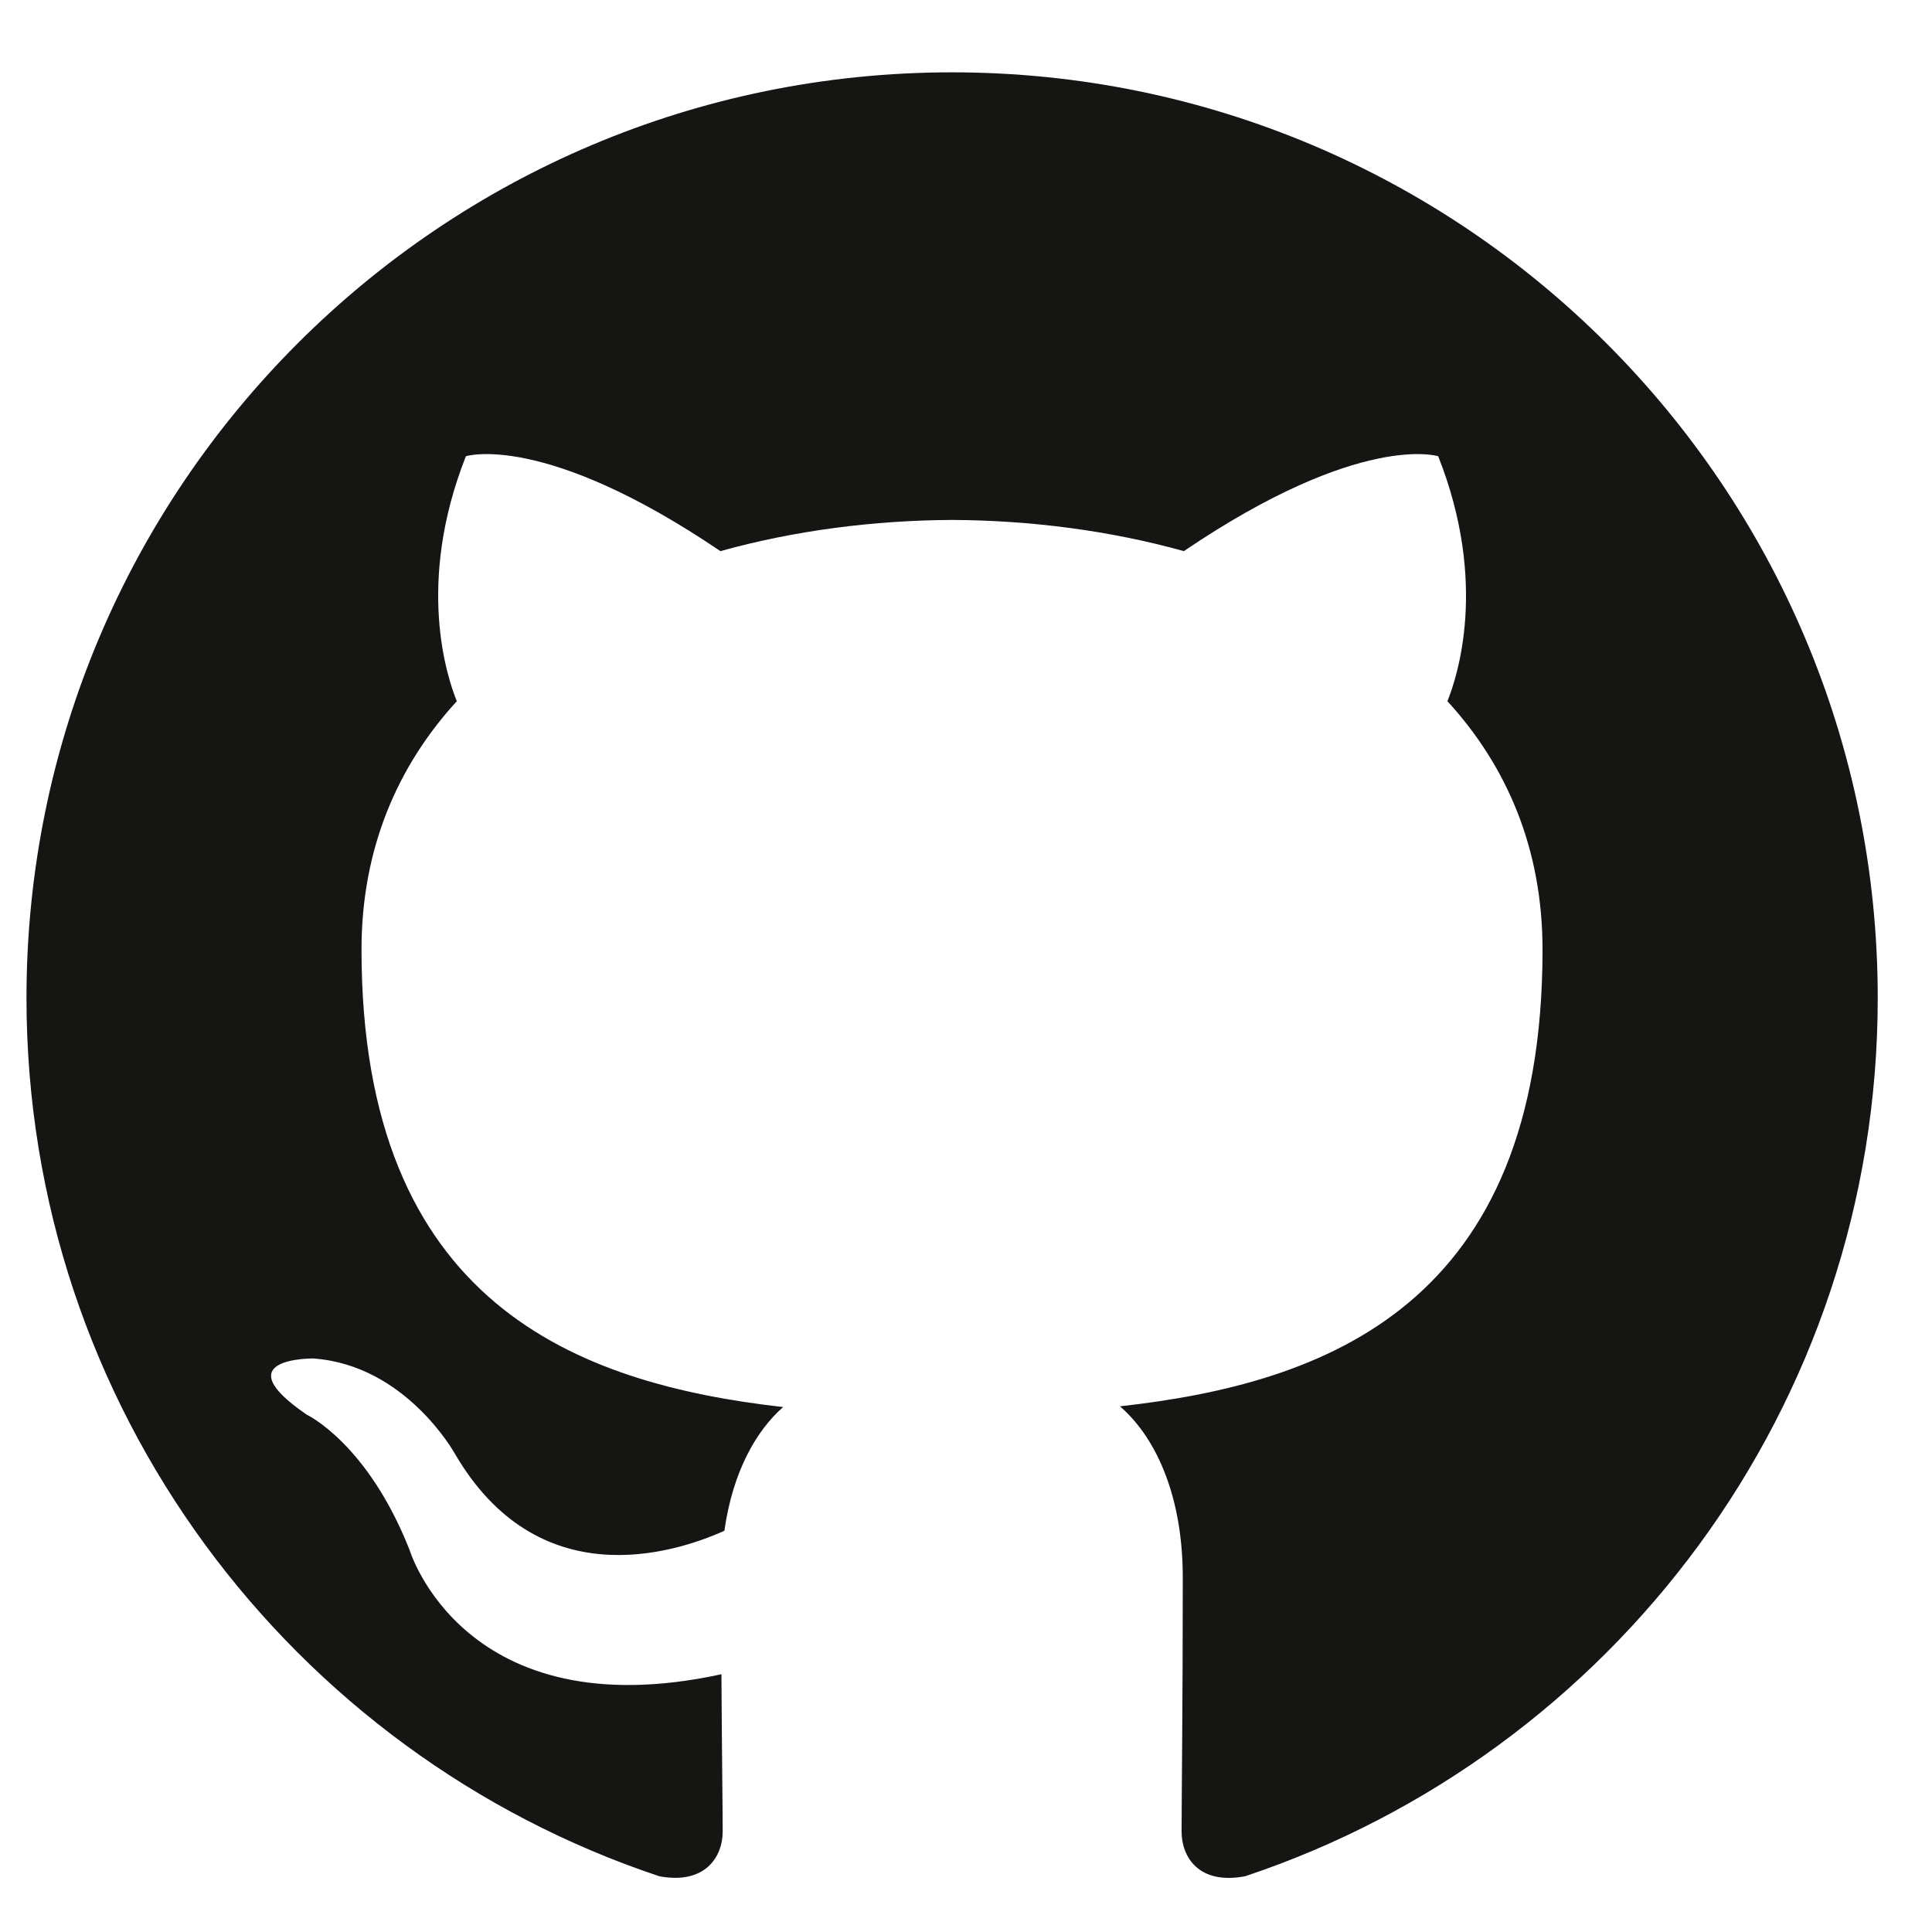 <?xml version="1.0" encoding="UTF-8" standalone="no"?>
<svg width=".8em" height=".8em" viewBox="0 0 34 33" version="1.1" xmlns="http://www.w3.org/2000/svg" xmlns:xlink="http://www.w3.org/1999/xlink">
    <!-- Generator: Sketch 40.2 (33826) - http://www.bohemiancoding.com/sketch -->
    <title>Fill 1</title>
    <desc>Created with Sketch.</desc>
    <defs></defs>
    <g id="Page-1" stroke="none" stroke-width="1" fill="none" fill-rule="evenodd">
        <g id="GitHub-Mark" transform="translate(-34, -55)" fill="#151513">
            <path d="M50.754,55.773 C41.76,55.773 34.466,63.066 34.466,72.063 C34.466,79.26 39.133,85.365 45.606,87.52 C46.421,87.669 46.718,87.166 46.718,86.734 C46.718,86.348 46.704,85.323 46.696,83.964 C42.165,84.948 41.209,81.78 41.209,81.78 C40.468,79.898 39.4,79.397 39.4,79.397 C37.921,78.387 39.512,78.407 39.512,78.407 C41.147,78.522 42.007,80.086 42.007,80.086 C43.46,82.575 45.82,81.856 46.748,81.439 C46.896,80.387 47.317,79.669 47.782,79.262 C44.165,78.851 40.362,77.453 40.362,71.211 C40.362,69.433 40.997,67.978 42.039,66.84 C41.872,66.428 41.313,64.771 42.199,62.529 C42.199,62.529 43.566,62.091 46.678,64.199 C47.978,63.837 49.371,63.657 50.756,63.65 C52.14,63.657 53.533,63.837 54.834,64.199 C57.944,62.091 59.31,62.529 59.31,62.529 C60.198,64.771 59.639,66.428 59.472,66.84 C60.516,67.978 61.146,69.433 61.146,71.211 C61.146,77.469 57.337,78.846 53.709,79.249 C54.294,79.752 54.815,80.746 54.815,82.266 C54.815,84.443 54.794,86.2 54.794,86.734 C54.794,87.17 55.088,87.677 55.915,87.518 C62.382,85.359 67.045,79.258 67.045,72.063 C67.045,63.066 59.751,55.773 50.754,55.773" id="Fill-1"></path>
        </g>
    </g>
</svg>
